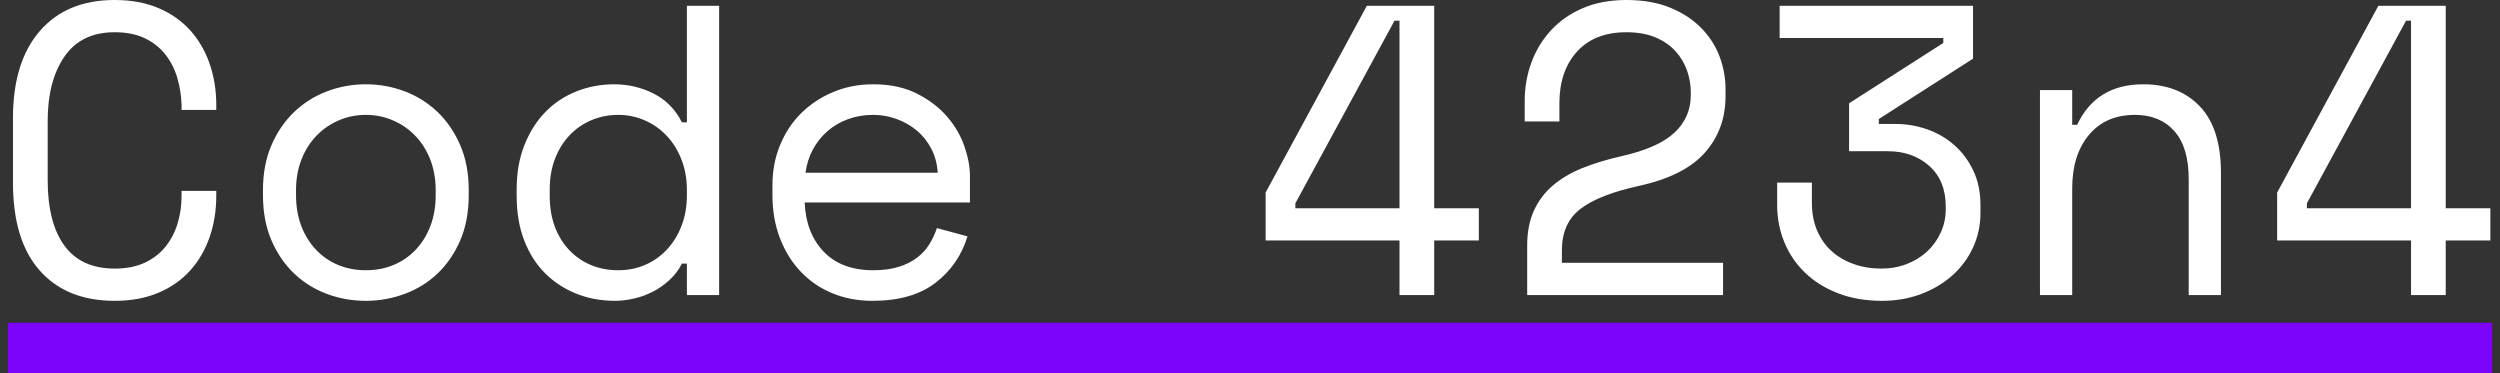 <?xml version="1.0" encoding="UTF-8"?>
<svg width="134px" height="20px" viewBox="0 0 134 20" version="1.1" xmlns="http://www.w3.org/2000/svg" xmlns:xlink="http://www.w3.org/1999/xlink">
    <rect x="0" y="0" width="134" height="20" fill="#333333" stroke="none"/>
    <title>logo</title>
    <g id="Page-1" stroke="none" stroke-width="1" fill="none" fill-rule="evenodd">
        <g id="Desktop" transform="translate(-445, -538)">
            <g id="logo" transform="translate(445.422, 538)">
                <path d="M5.722,16.124 C6.608,16.124 7.39,15.98 8.069,15.692 C8.749,15.404 9.317,15.005 9.775,14.496 C10.232,13.986 10.579,13.388 10.816,12.702 C11.052,12.015 11.17,11.281 11.17,10.498 L11.17,10.498 L11.17,10.232 L9.31,10.232 L9.31,10.498 C9.31,11.015 9.24,11.506 9.099,11.971 C8.959,12.436 8.745,12.849 8.457,13.211 C8.169,13.573 7.8,13.861 7.35,14.075 C6.899,14.289 6.357,14.396 5.722,14.396 C4.526,14.396 3.629,13.986 3.031,13.167 C2.433,12.347 2.134,11.177 2.134,9.656 L2.134,9.656 L2.134,6.467 C2.134,5.05 2.433,3.905 3.031,3.034 C3.629,2.163 4.526,1.728 5.722,1.728 C6.357,1.728 6.896,1.835 7.338,2.049 C7.781,2.263 8.147,2.551 8.435,2.912 C8.723,3.274 8.937,3.691 9.077,4.164 C9.217,4.636 9.295,5.124 9.31,5.626 L9.31,5.626 L9.31,5.891 L11.17,5.891 L11.17,5.626 C11.17,4.843 11.052,4.108 10.816,3.422 C10.579,2.735 10.232,2.137 9.775,1.628 C9.317,1.118 8.749,0.72 8.069,0.432 C7.39,0.144 6.608,0 5.722,0 C4.009,0 2.673,0.554 1.713,1.661 C0.753,2.768 0.273,4.326 0.273,6.334 L0.273,6.334 L0.273,9.789 C0.273,11.856 0.753,13.429 1.713,14.507 C2.673,15.585 4.009,16.124 5.722,16.124 Z M19.188,16.124 C19.911,16.124 20.609,15.998 21.281,15.747 C21.952,15.496 22.539,15.131 23.041,14.651 C23.543,14.171 23.946,13.58 24.248,12.879 C24.551,12.178 24.702,11.369 24.702,10.454 L24.702,10.454 L24.702,10.188 C24.702,9.287 24.551,8.486 24.248,7.785 C23.946,7.084 23.54,6.489 23.03,6.002 C22.521,5.515 21.934,5.146 21.269,4.895 C20.605,4.644 19.911,4.518 19.188,4.518 C18.464,4.518 17.77,4.644 17.106,4.895 C16.441,5.146 15.854,5.515 15.345,6.002 C14.836,6.489 14.429,7.084 14.127,7.785 C13.824,8.486 13.673,9.287 13.673,10.188 L13.673,10.188 L13.673,10.454 C13.673,11.369 13.824,12.178 14.127,12.879 C14.429,13.58 14.832,14.171 15.334,14.651 C15.836,15.131 16.419,15.496 17.084,15.747 C17.748,15.998 18.449,16.124 19.188,16.124 Z M19.188,14.485 C18.656,14.485 18.165,14.392 17.715,14.208 C17.264,14.023 16.869,13.754 16.53,13.399 C16.19,13.045 15.924,12.621 15.732,12.126 C15.541,11.631 15.445,11.074 15.445,10.454 L15.445,10.454 L15.445,10.188 C15.445,9.597 15.541,9.055 15.732,8.56 C15.924,8.065 16.19,7.641 16.53,7.287 C16.869,6.932 17.268,6.655 17.726,6.456 C18.184,6.257 18.671,6.157 19.188,6.157 C19.704,6.157 20.192,6.257 20.649,6.456 C21.107,6.655 21.506,6.932 21.845,7.287 C22.185,7.641 22.451,8.065 22.643,8.56 C22.835,9.055 22.931,9.597 22.931,10.188 L22.931,10.188 L22.931,10.454 C22.931,11.074 22.835,11.631 22.643,12.126 C22.451,12.621 22.185,13.045 21.845,13.399 C21.506,13.754 21.111,14.023 20.66,14.208 C20.21,14.392 19.719,14.485 19.188,14.485 Z M32.543,16.124 C32.868,16.124 33.207,16.083 33.561,16.002 C33.916,15.921 34.252,15.799 34.569,15.636 C34.887,15.474 35.182,15.267 35.455,15.016 C35.728,14.765 35.953,14.47 36.131,14.13 L36.131,14.13 L36.396,14.13 L36.396,15.814 L38.124,15.814 L38.124,0.31 L36.396,0.31 L36.396,6.556 L36.131,6.556 C35.776,5.862 35.271,5.349 34.613,5.016 C33.956,4.684 33.251,4.518 32.498,4.518 C31.79,4.518 31.118,4.644 30.483,4.895 C29.848,5.146 29.294,5.511 28.822,5.991 C28.349,6.471 27.973,7.061 27.692,7.763 C27.412,8.464 27.271,9.258 27.271,10.144 L27.271,10.144 L27.271,10.498 C27.271,11.399 27.408,12.2 27.681,12.901 C27.954,13.602 28.331,14.189 28.811,14.662 C29.291,15.134 29.848,15.496 30.483,15.747 C31.118,15.998 31.804,16.124 32.543,16.124 Z M32.72,14.485 C32.188,14.485 31.701,14.392 31.258,14.208 C30.815,14.023 30.428,13.757 30.095,13.41 C29.763,13.064 29.505,12.646 29.32,12.159 C29.136,11.672 29.043,11.118 29.043,10.498 L29.043,10.498 L29.043,10.144 C29.043,9.553 29.136,9.014 29.32,8.527 C29.505,8.04 29.763,7.619 30.095,7.264 C30.428,6.91 30.819,6.637 31.269,6.445 C31.72,6.253 32.203,6.157 32.72,6.157 C33.222,6.157 33.698,6.257 34.148,6.456 C34.599,6.655 34.99,6.932 35.322,7.287 C35.654,7.641 35.917,8.065 36.108,8.56 C36.3,9.055 36.396,9.597 36.396,10.188 L36.396,10.188 L36.396,10.454 C36.396,11.059 36.3,11.609 36.108,12.104 C35.917,12.598 35.654,13.023 35.322,13.377 C34.99,13.732 34.602,14.005 34.159,14.197 C33.717,14.389 33.237,14.485 32.72,14.485 Z M46.341,16.124 C47.758,16.124 48.884,15.802 49.718,15.16 C50.553,14.518 51.125,13.687 51.435,12.669 L51.435,12.669 L49.796,12.226 C49.692,12.536 49.556,12.827 49.386,13.1 C49.216,13.374 48.995,13.614 48.722,13.82 C48.448,14.027 48.12,14.189 47.736,14.307 C47.352,14.426 46.902,14.485 46.385,14.485 C45.248,14.485 44.362,14.152 43.727,13.488 C43.092,12.824 42.753,11.945 42.709,10.852 L42.709,10.852 L51.568,10.852 L51.568,9.435 C51.568,8.948 51.468,8.416 51.269,7.84 C51.069,7.264 50.759,6.733 50.338,6.246 C49.918,5.758 49.379,5.349 48.722,5.016 C48.065,4.684 47.286,4.518 46.385,4.518 C45.617,4.518 44.905,4.655 44.248,4.928 C43.591,5.201 43.019,5.578 42.531,6.057 C42.044,6.537 41.664,7.109 41.391,7.774 C41.118,8.438 40.981,9.154 40.981,9.922 L40.981,9.922 L40.981,10.454 C40.981,11.295 41.114,12.063 41.38,12.757 C41.645,13.451 42.015,14.049 42.487,14.551 C42.96,15.053 43.524,15.441 44.181,15.714 C44.838,15.987 45.558,16.124 46.341,16.124 Z M49.84,9.258 L42.753,9.258 C42.812,8.815 42.941,8.405 43.14,8.029 C43.34,7.652 43.598,7.324 43.916,7.043 C44.233,6.762 44.602,6.545 45.023,6.39 C45.444,6.235 45.898,6.157 46.385,6.157 C46.813,6.157 47.23,6.231 47.636,6.379 C48.042,6.526 48.404,6.733 48.722,6.999 C49.039,7.264 49.297,7.589 49.497,7.973 C49.696,8.357 49.811,8.785 49.84,9.258 L49.84,9.258 Z" id="Code" fill="#FFFFFF" fill-rule="nonzero"></path>
                <path d="M76.451,15.814 L76.451,12.89 L78.843,12.89 L78.843,11.162 L76.451,11.162 L76.451,0.31 L72.841,0.31 L67.415,10.321 L67.415,12.89 L74.591,12.89 L74.591,15.814 L76.451,15.814 Z M74.591,11.162 L69.01,11.162 L69.01,10.897 L74.325,1.107 L74.591,1.107 L74.591,11.162 Z M91.933,15.814 L91.933,14.086 L83.295,14.086 L83.295,13.422 C83.295,12.447 83.627,11.705 84.292,11.196 C84.956,10.686 85.997,10.277 87.415,9.967 C89.039,9.612 90.22,9.018 90.958,8.184 C91.697,7.349 92.066,6.342 92.066,5.16 L92.066,5.16 L92.066,4.762 C92.066,4.171 91.959,3.592 91.745,3.023 C91.53,2.455 91.202,1.945 90.759,1.495 C90.316,1.045 89.762,0.683 89.098,0.41 C88.433,0.137 87.651,0 86.75,0 C85.864,0 85.082,0.148 84.403,0.443 C83.723,0.738 83.155,1.137 82.697,1.639 C82.239,2.141 81.892,2.717 81.656,3.366 C81.42,4.016 81.302,4.695 81.302,5.404 L81.302,5.404 L81.302,6.511 L83.162,6.511 L83.162,5.537 C83.162,4.385 83.476,3.462 84.104,2.768 C84.731,2.075 85.613,1.728 86.75,1.728 C87.356,1.728 87.876,1.82 88.312,2.004 C88.747,2.189 89.105,2.436 89.386,2.746 C89.666,3.056 89.873,3.403 90.006,3.787 C90.139,4.171 90.205,4.562 90.205,4.961 L90.205,4.961 L90.205,5.094 C90.205,5.891 89.914,6.563 89.33,7.109 C88.747,7.656 87.799,8.077 86.484,8.372 C85.702,8.549 85.001,8.763 84.38,9.014 C83.76,9.265 83.232,9.579 82.797,9.955 C82.361,10.332 82.025,10.782 81.789,11.306 C81.553,11.831 81.435,12.447 81.435,13.156 L81.435,13.156 L81.435,15.814 L91.933,15.814 Z M100.46,16.124 C101.213,16.124 101.91,16.002 102.553,15.758 C103.195,15.515 103.752,15.182 104.225,14.762 C104.697,14.341 105.066,13.842 105.332,13.267 C105.598,12.691 105.731,12.071 105.731,11.406 L105.731,11.406 L105.731,11.007 C105.731,10.299 105.602,9.675 105.343,9.136 C105.085,8.597 104.745,8.143 104.324,7.774 C103.904,7.405 103.42,7.124 102.874,6.932 C102.327,6.74 101.759,6.644 101.168,6.644 L101.168,6.644 L100.283,6.644 L100.283,6.379 L105.332,3.145 L105.332,0.31 L94.967,0.31 L94.967,2.038 L103.738,2.038 L103.738,2.303 L98.688,5.537 L98.688,8.106 L100.77,8.106 C101.656,8.106 102.394,8.368 102.985,8.892 C103.575,9.417 103.87,10.144 103.87,11.074 L103.87,11.074 L103.87,11.207 C103.87,11.65 103.782,12.067 103.605,12.458 C103.428,12.849 103.184,13.189 102.874,13.477 C102.564,13.765 102.198,13.99 101.777,14.152 C101.357,14.315 100.903,14.396 100.415,14.396 C99.884,14.396 99.389,14.315 98.932,14.152 C98.474,13.99 98.079,13.757 97.747,13.455 C97.414,13.152 97.156,12.783 96.971,12.347 C96.787,11.912 96.695,11.413 96.695,10.852 L96.695,10.852 L96.695,9.789 L94.834,9.789 L94.834,10.985 C94.834,11.694 94.963,12.362 95.222,12.99 C95.48,13.617 95.853,14.164 96.34,14.629 C96.827,15.094 97.418,15.459 98.112,15.725 C98.806,15.991 99.589,16.124 100.46,16.124 Z M110.648,15.814 L110.648,10.099 C110.648,8.903 110.947,7.947 111.545,7.231 C112.143,6.515 112.966,6.157 114.014,6.157 C114.9,6.157 115.601,6.445 116.118,7.021 C116.635,7.597 116.893,8.46 116.893,9.612 L116.893,9.612 L116.893,15.814 L118.621,15.814 L118.621,9.258 C118.621,7.678 118.244,6.493 117.491,5.703 C116.738,4.913 115.727,4.518 114.457,4.518 C112.774,4.518 111.593,5.242 110.913,6.689 L110.913,6.689 L110.648,6.689 L110.648,4.828 L108.92,4.828 L108.92,15.814 L110.648,15.814 Z M130.669,15.814 L130.669,12.89 L133.061,12.89 L133.061,11.162 L130.669,11.162 L130.669,0.31 L127.059,0.31 L121.633,10.321 L121.633,12.89 L128.809,12.89 L128.809,15.814 L130.669,15.814 Z M128.809,11.162 L123.228,11.162 L123.228,10.897 L128.543,1.107 L128.809,1.107 L128.809,11.162 Z" id="423n4" fill="#FFFFFF" fill-rule="nonzero"></path>
                <rect id="Rectangle" fill="#7C04FB" x="0" y="17.299" width="133.157" height="2.701"></rect>
            </g>
        </g>
    </g>
</svg>